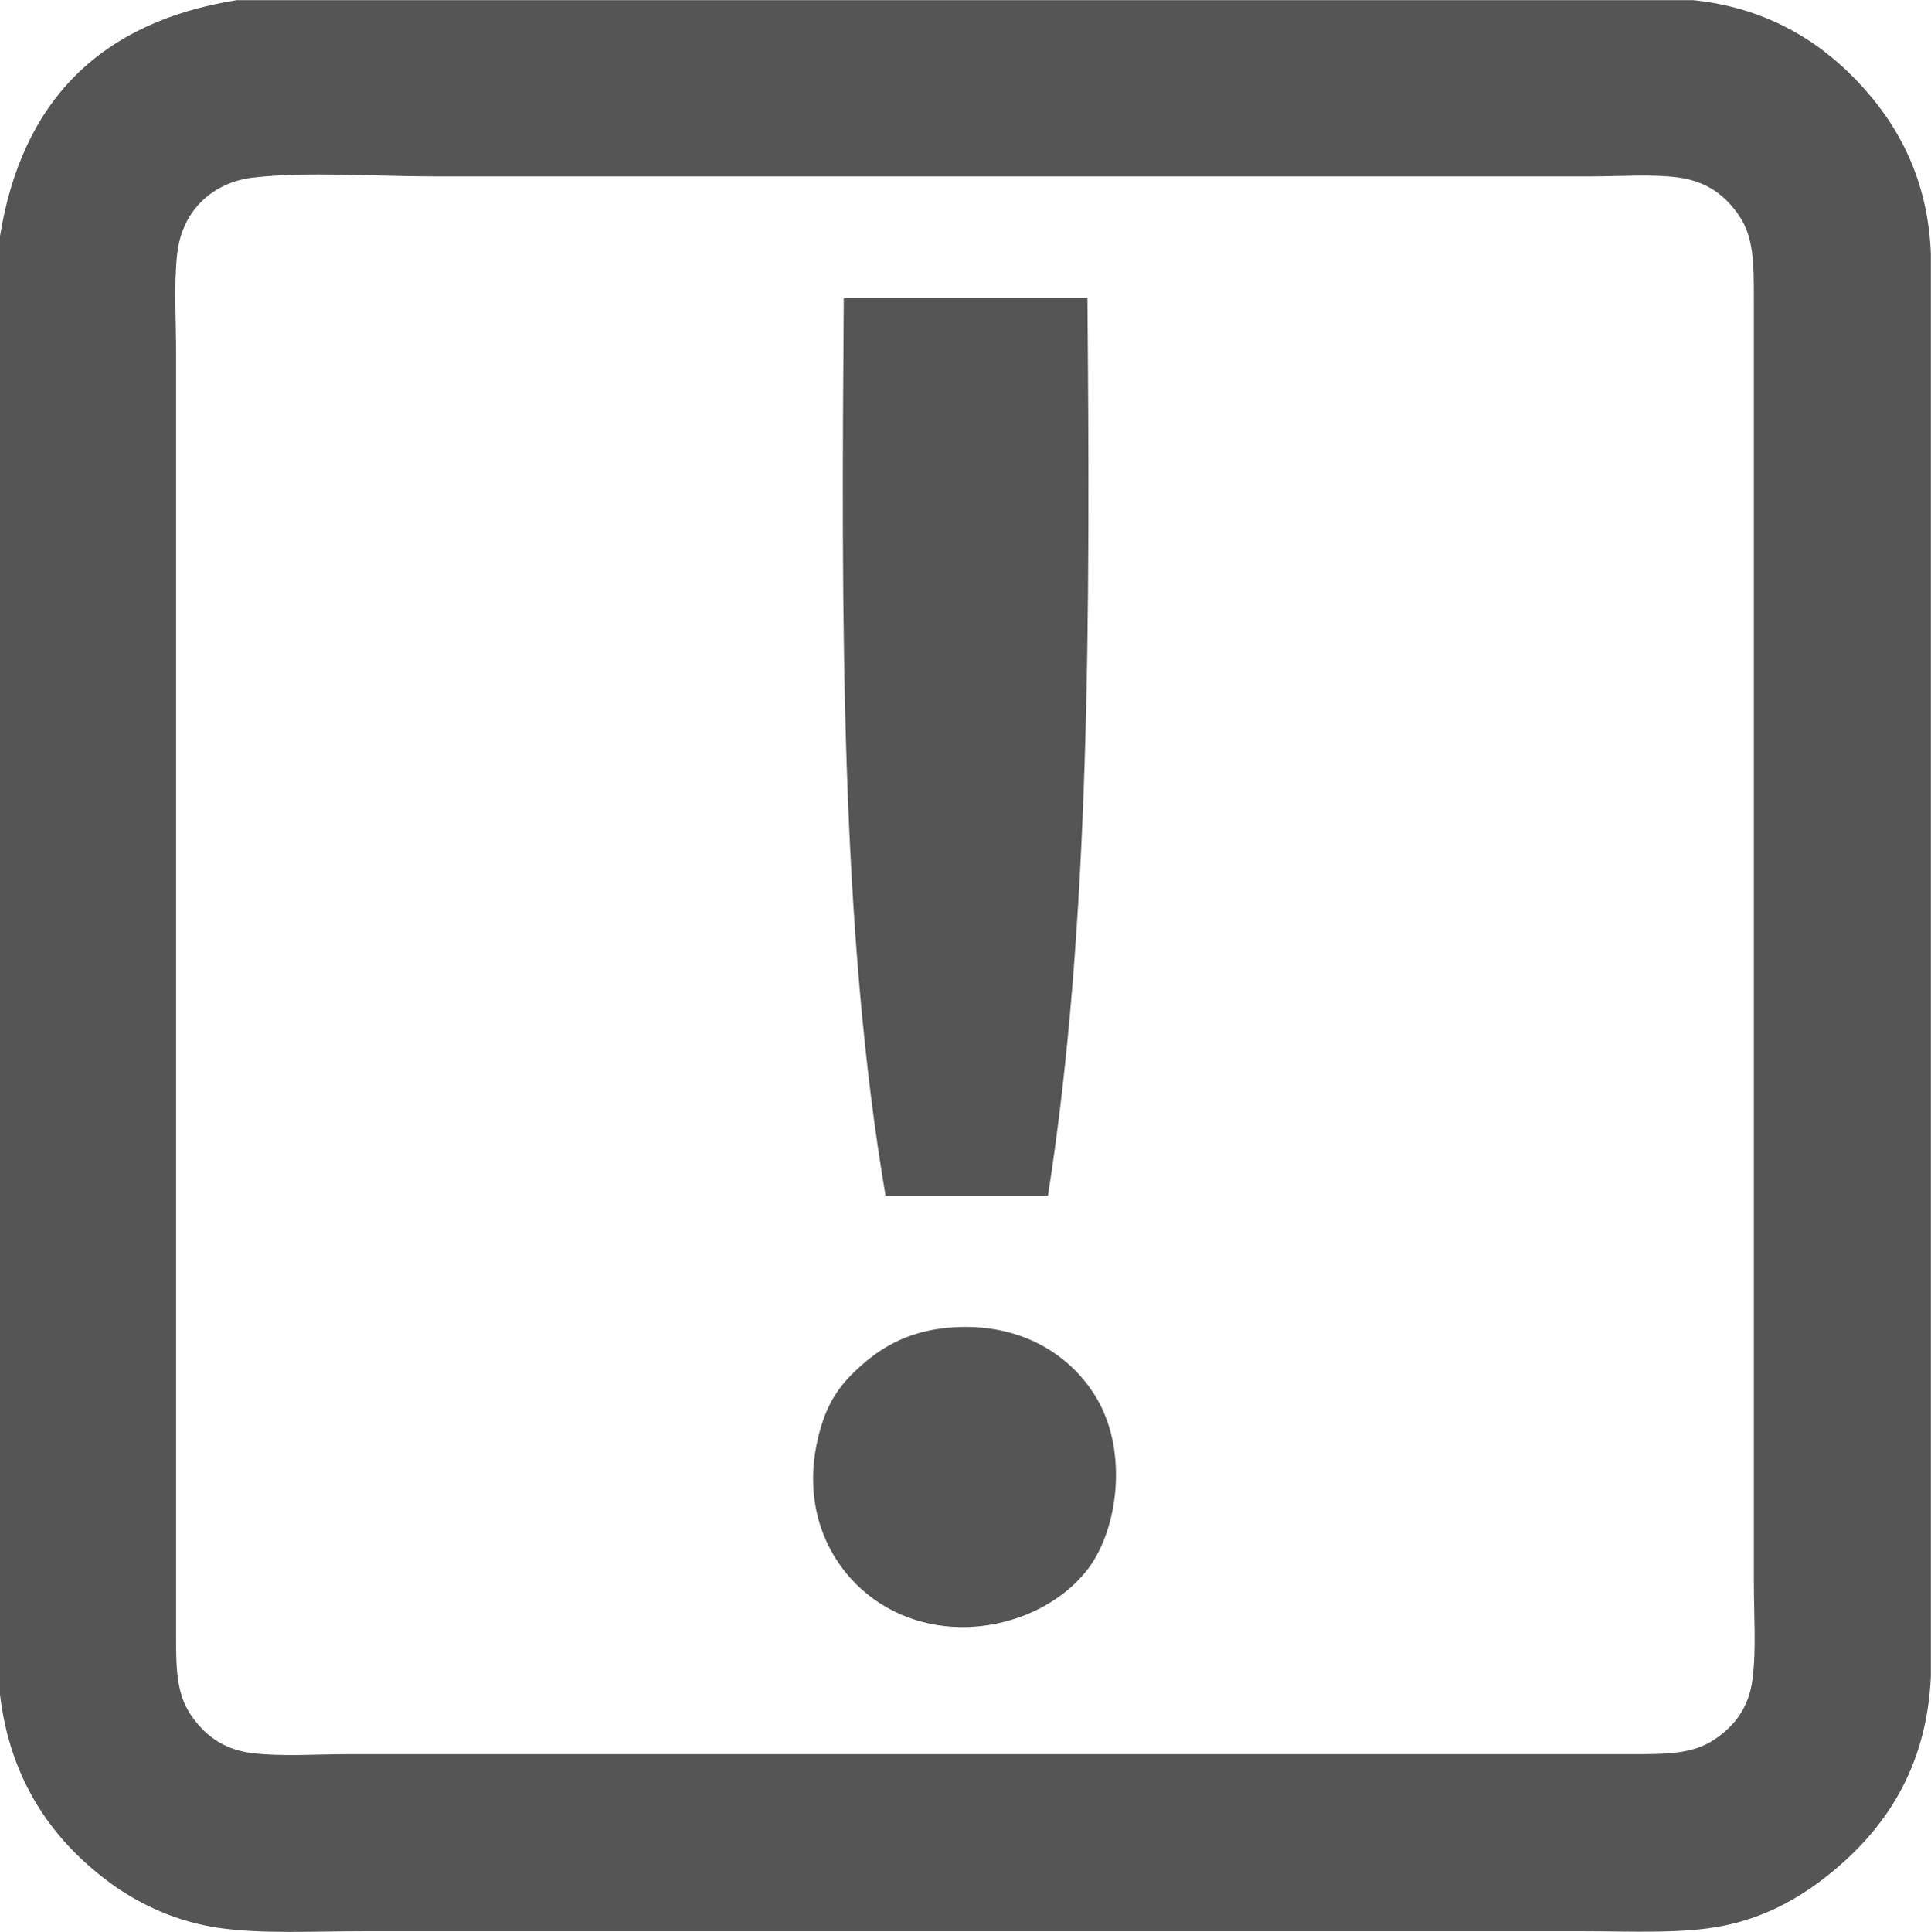 <?xml version="1.0" encoding="utf-8"?>
<!-- Generator: Adobe Illustrator 15.0.0, SVG Export Plug-In . SVG Version: 6.00 Build 0)  -->
<!DOCTYPE svg PUBLIC "-//W3C//DTD SVG 1.1//EN" "http://www.w3.org/Graphics/SVG/1.1/DTD/svg11.dtd">
<svg version="1.1" id="Layer_1" xmlns="http://www.w3.org/2000/svg" xmlns:xlink="http://www.w3.org/1999/xlink" x="0px" y="0px"
	 width="13.995px" height="14px" viewBox="8.938 9.157 13.995 14" enable-background="new 8.938 9.157 13.995 14"
	 xml:space="preserve">
<path fill="#555555" d="M10.655,9.158c3.518,0,7.035,0,10.553,0c0.521,0.053,0.908,0.289,1.192,0.589
	c0.285,0.299,0.511,0.698,0.532,1.251c0,3.436,0,6.872,0,10.307c-0.031,0.69-0.356,1.133-0.753,1.447
	c-0.207,0.164-0.448,0.298-0.743,0.359c-0.3,0.062-0.655,0.041-1.055,0.041c-2.932,0-5.854,0-8.779,0
	c-0.407,0-0.764,0.021-1.079-0.024c-0.299-0.044-0.564-0.165-0.777-0.319c-0.414-0.302-0.735-0.735-0.809-1.381
	c0-3.519,0-7.036,0-10.554C9.095,9.887,9.667,9.315,10.655,9.158L10.655,9.158z M10.222,10.998
	c-0.025,0.226-0.008,0.467-0.008,0.703c0,3.105,0,6.168,0,9.277c0,0.258-0.001,0.446,0.106,0.605
	c0.098,0.145,0.233,0.251,0.441,0.278c0.223,0.027,0.462,0.008,0.703,0.008c3.116,0,6.187,0,9.294,0
	c0.259,0,0.444,0.001,0.605-0.106c0.146-0.098,0.251-0.231,0.277-0.441c0.027-0.219,0.009-0.464,0.009-0.703
	c0-3.099,0-6.215,0-9.294c0-0.262-0.001-0.448-0.106-0.604c-0.099-0.146-0.233-0.25-0.441-0.278
	c-0.196-0.026-0.412-0.008-0.63-0.008c-2.81,0-5.613,0-8.395,0c-0.421,0-0.912-0.036-1.299,0.008
	C10.504,10.472,10.259,10.661,10.222,10.998z"/>
<path fill="#555555" d="M15.061,11.316c0.586,0,1.172,0,1.758,0c0.02,2.283,0.021,4.55-0.286,6.506c-0.393,0-0.785,0-1.177,0
	c-0.329-1.933-0.32-4.204-0.303-6.482C15.051,11.329,15.051,11.317,15.061,11.316z"/>
<path fill="#555555" d="M15.805,18.779c0.539-0.05,0.91,0.211,1.088,0.523c0.219,0.385,0.147,0.932-0.065,1.218
	c-0.304,0.407-0.993,0.584-1.504,0.261c-0.336-0.211-0.589-0.645-0.458-1.201c0.059-0.25,0.153-0.389,0.327-0.539
	C15.351,18.903,15.542,18.804,15.805,18.779L15.805,18.779z"/>
</svg>
